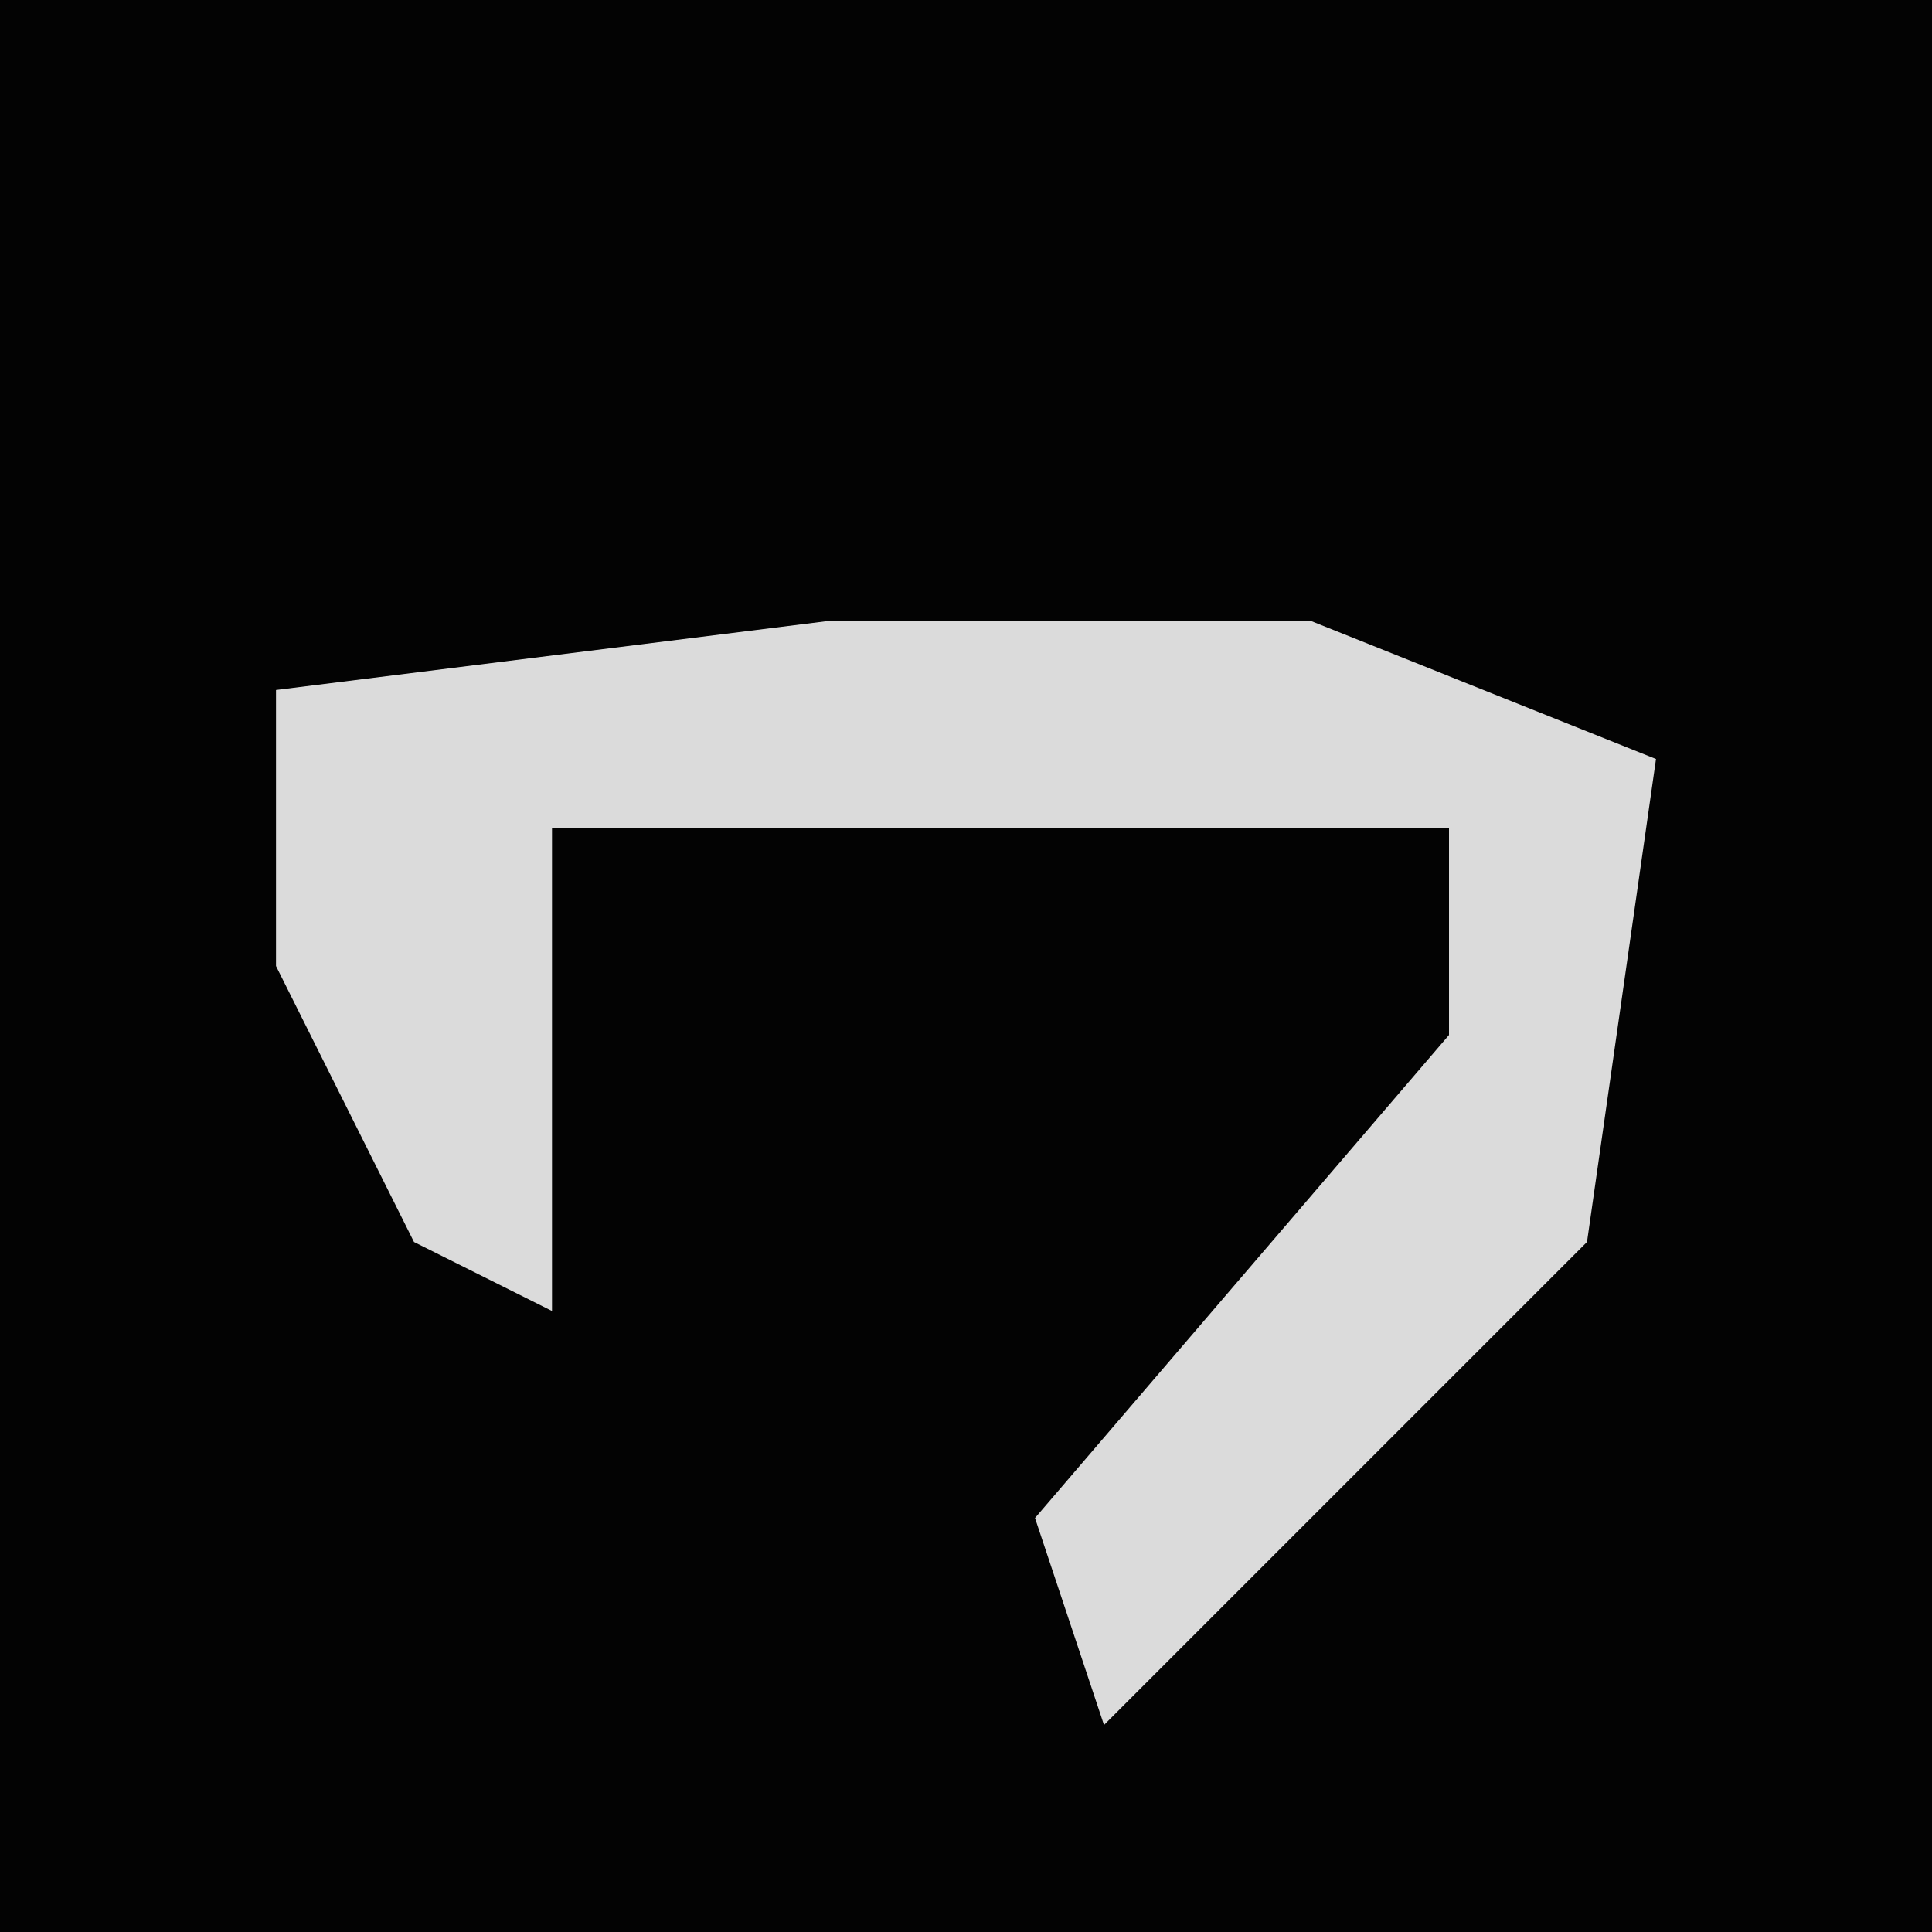 <?xml version="1.0" encoding="UTF-8"?>
<svg version="1.1" xmlns="http://www.w3.org/2000/svg" width="28" height="28">
<path d="M0,0 L28,0 L28,28 L0,28 Z " fill="#030303" transform="translate(0,0)"/>
<path d="M0,0 L7,0 L12,2 L11,9 L4,16 L3,13 L9,6 L9,3 L-4,3 L-4,10 L-6,9 L-8,5 L-8,1 Z " fill="#DBDBDB" transform="translate(12,9)"/>
</svg>
